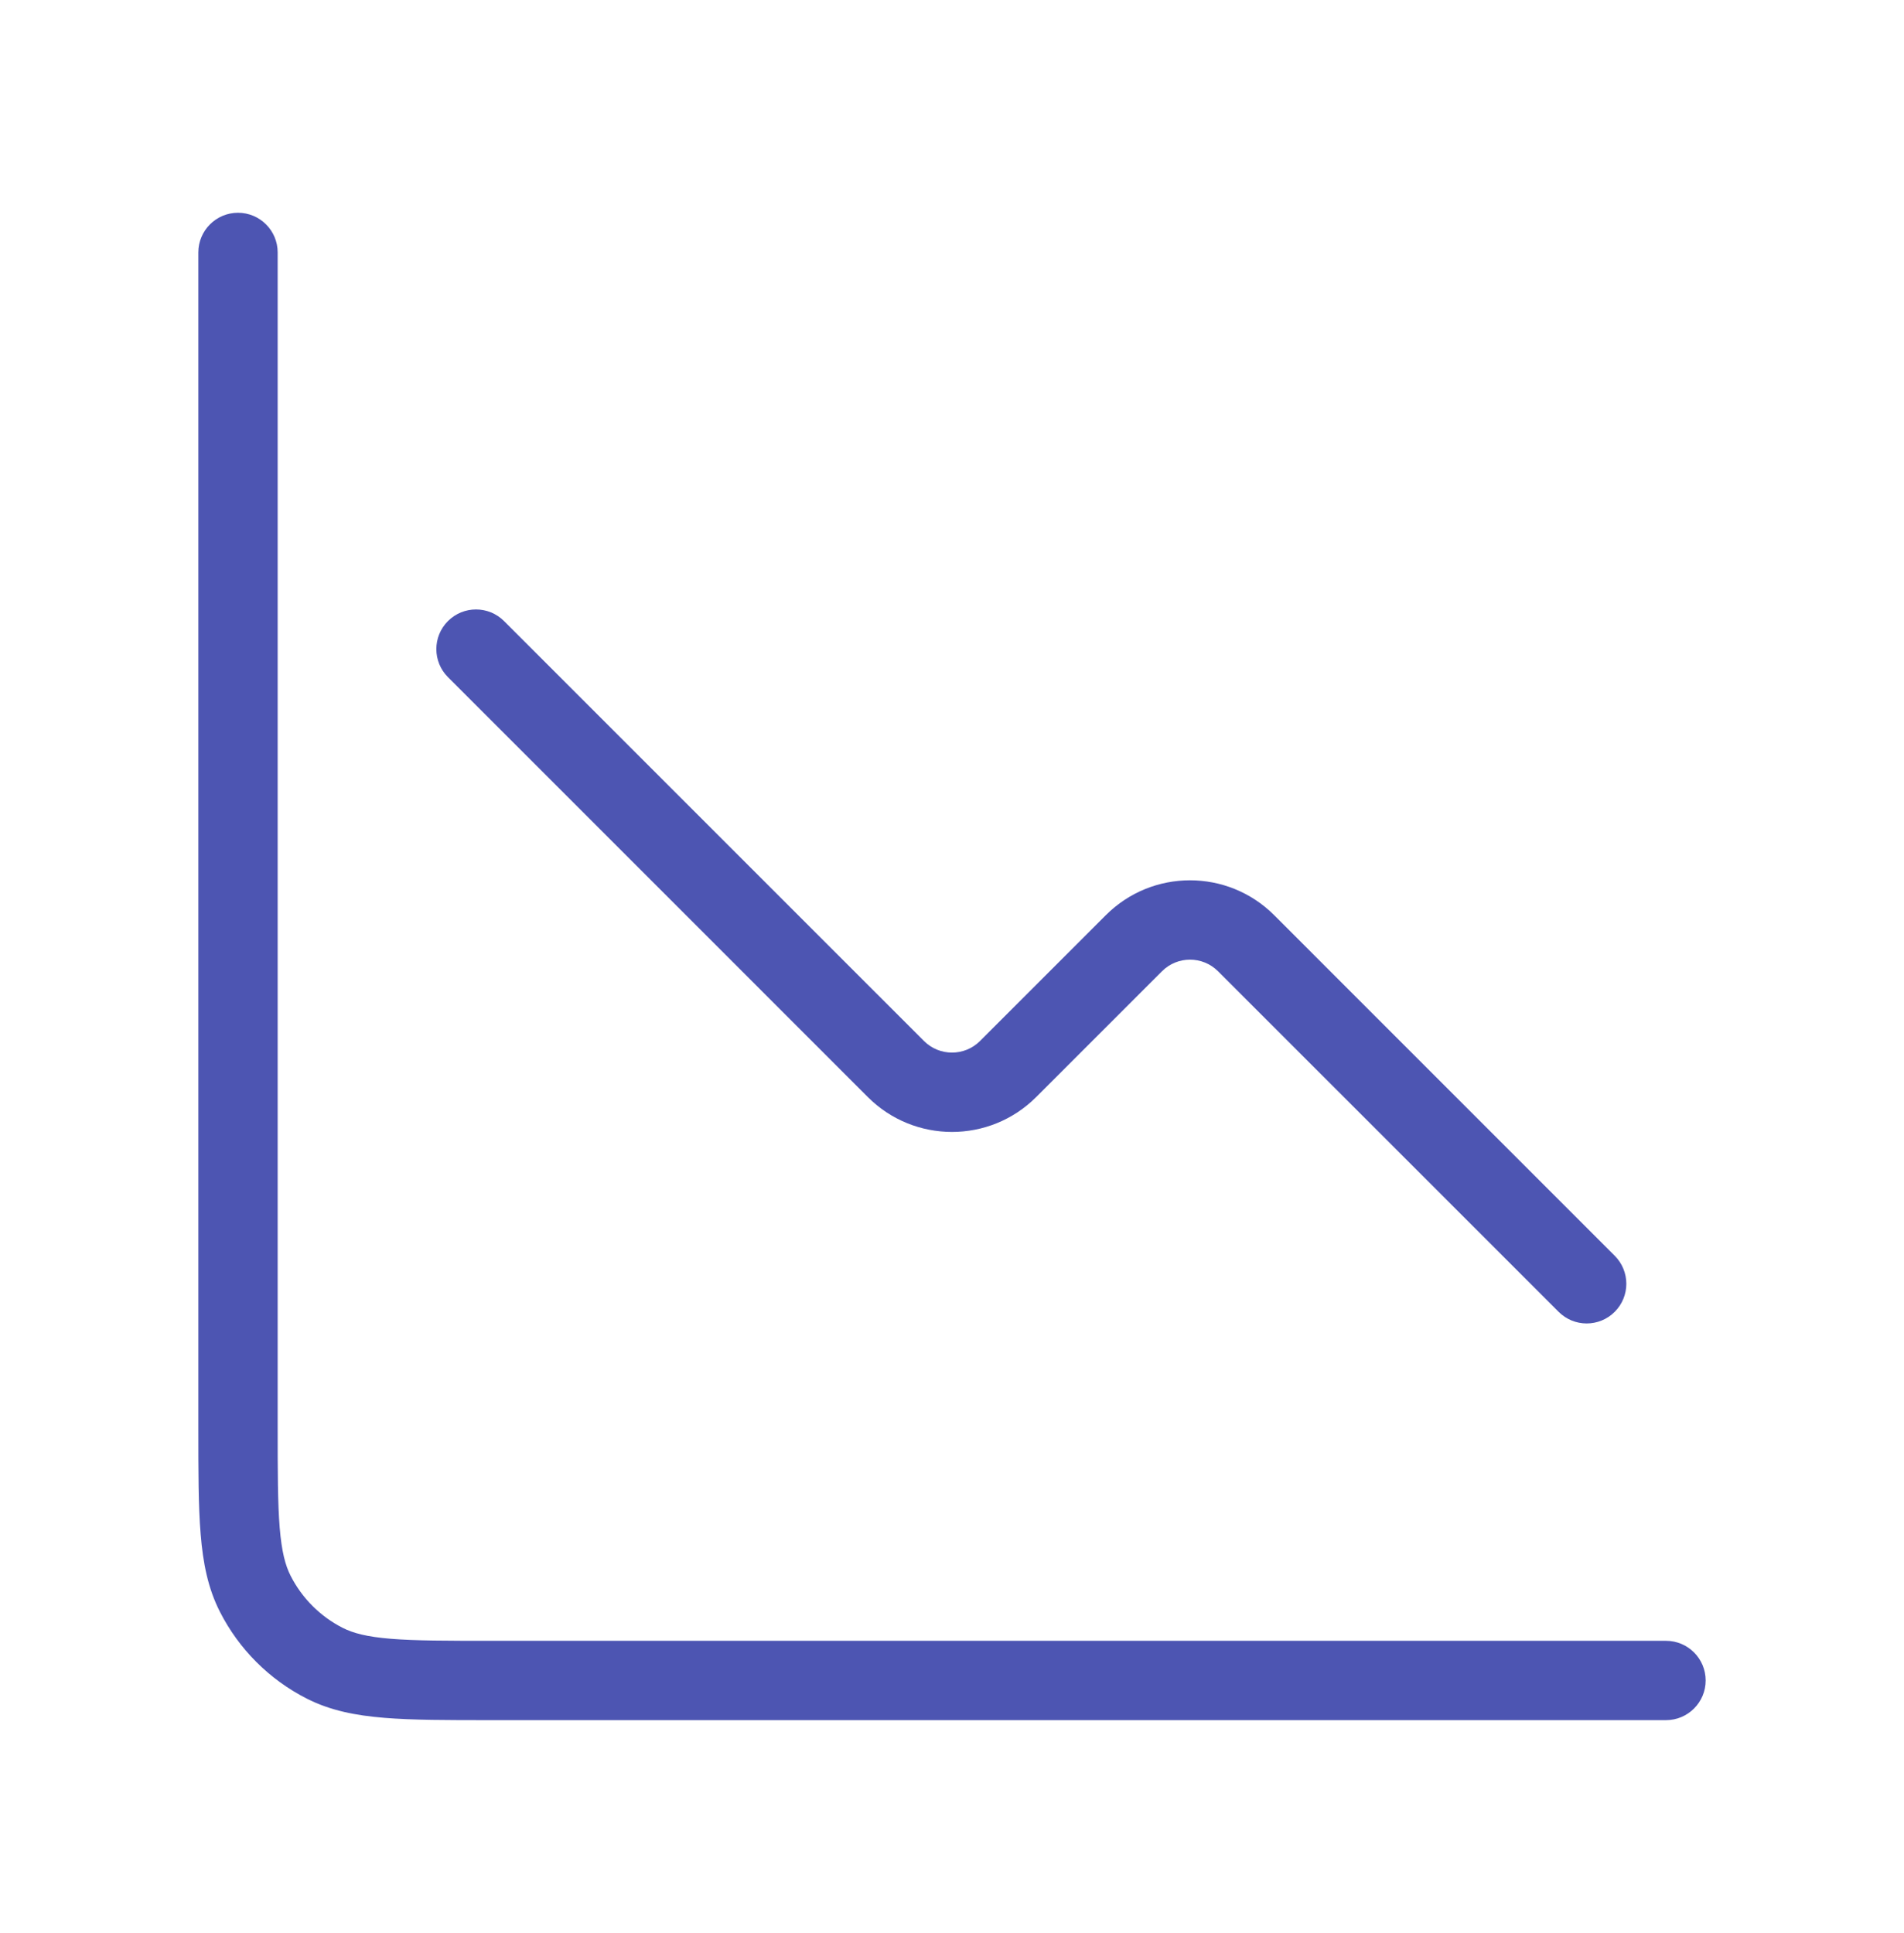 <svg width="66" height="67" viewBox="0 0 66 67" fill="none" xmlns="http://www.w3.org/2000/svg">
<path fill-rule="evenodd" clip-rule="evenodd" d="M15.528 21.528C14.991 22.065 14.991 22.935 15.528 23.472L30.083 38.028C31.694 39.639 34.306 39.639 35.917 38.028L40.278 33.667C40.815 33.13 41.685 33.13 42.222 33.667L54.028 45.472C54.565 46.009 55.435 46.009 55.972 45.472C56.509 44.935 56.509 44.065 55.972 43.528L44.167 31.722C42.556 30.111 39.944 30.111 38.333 31.722L33.972 36.083C33.435 36.62 32.565 36.62 32.028 36.083L17.472 21.528C16.935 20.991 16.065 20.991 15.528 21.528Z" fill="#4D55B2"/>
<path fill-rule="evenodd" clip-rule="evenodd" d="M8.25 7.375C9.009 7.375 9.625 7.991 9.625 8.75V49.45C9.625 51.013 9.626 52.102 9.695 52.95C9.763 53.782 9.89 54.261 10.075 54.623C10.47 55.399 11.101 56.03 11.877 56.425C12.239 56.61 12.717 56.737 13.55 56.805C14.398 56.874 15.487 56.875 17.05 56.875H57.75C58.509 56.875 59.125 57.491 59.125 58.25C59.125 59.009 58.509 59.625 57.75 59.625H16.991C15.501 59.625 14.299 59.625 13.326 59.545C12.323 59.464 11.443 59.291 10.629 58.876C9.335 58.217 8.283 57.165 7.624 55.871C7.209 55.057 7.036 54.176 6.955 53.174C6.875 52.201 6.875 50.999 6.875 49.509L6.875 8.75C6.875 7.991 7.491 7.375 8.25 7.375Z" fill="#4D55B2"/>
</svg>
